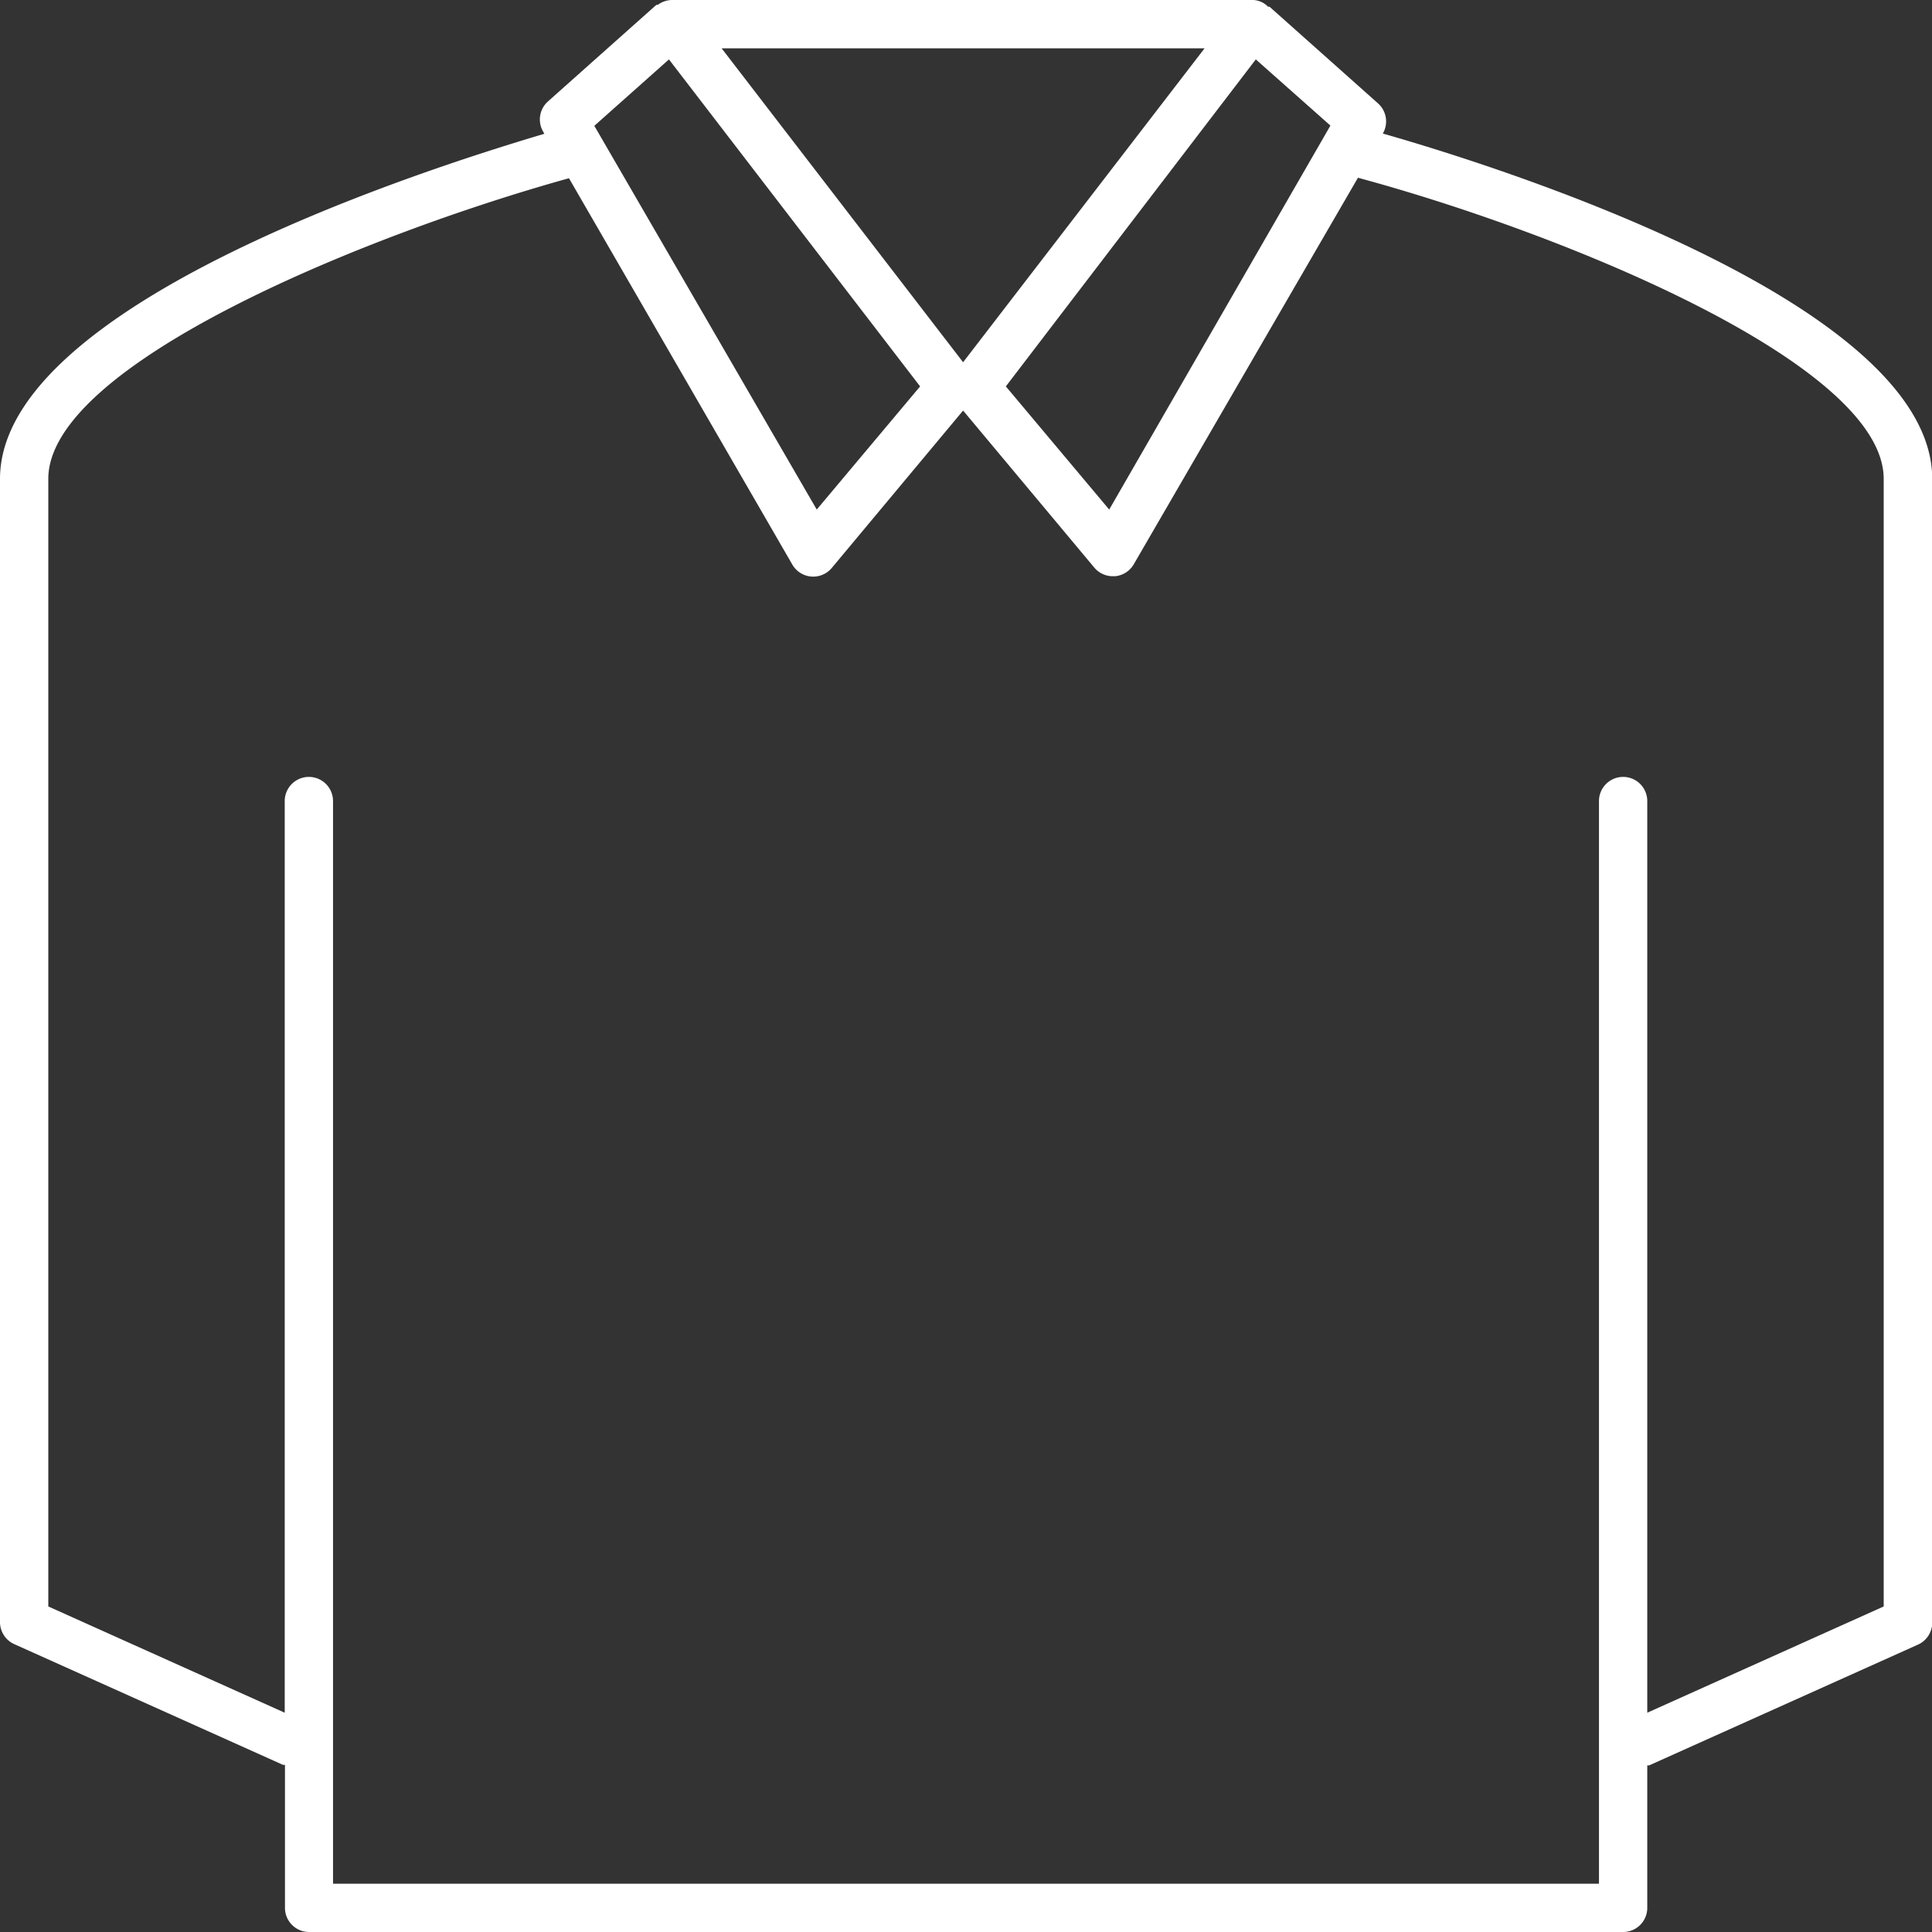 <svg xmlns="http://www.w3.org/2000/svg" viewBox="0 0 80 80"><rect x="0" y="0" width="80" height="80" fill="#333333" stroke="none"/><defs><style>.cls-1{fill:#fff;}</style></defs><title>Fichier 2</title><g id="Calque_2" data-name="Calque 2"><g id="Calque_1-2" data-name="Calque 1"><path class="cls-1" d="M.59,68.08l11.13,5,.08,0V79a1,1,0,0,0,1,1H67.21a1,1,0,0,0,1-1V73.1l.08,0,11.13-5a1,1,0,0,0,.59-.91V19.83C80,12.41,61.37,6.7,57.26,5.53l0,0a1,1,0,0,0-.2-1.25l-4.49-4-.06,0h0A.92.92,0,0,0,51.9,0H27.85a1,1,0,0,0-.61.2h0l-.06,0-4.49,4a1,1,0,0,0-.2,1.25l.05.09C18,6.89,0,12.53,0,19.83V67.17A1,1,0,0,0,.59,68.08ZM52,2.46l3.09,2.74L45.93,21.1,41.65,16ZM49.88,2l-10,13-10-13ZM27.7,2.46,38.1,16,33.82,21.1,24.61,5.21ZM2,19.83C2,15.1,15.1,9.73,23.56,7.38l9.25,16a1,1,0,0,0,1.63.14L39.88,17l5.43,6.5a1,1,0,0,0,.77.36h.09a1,1,0,0,0,.78-.5l9.28-16C64.68,9.64,78,15.06,78,19.83V66.52l-9.79,4.4V33.17a1,1,0,0,0-2,0V78H13.79V33.17a1,1,0,0,0-2,0V70.92L2,66.52Z"/></g></g></svg>